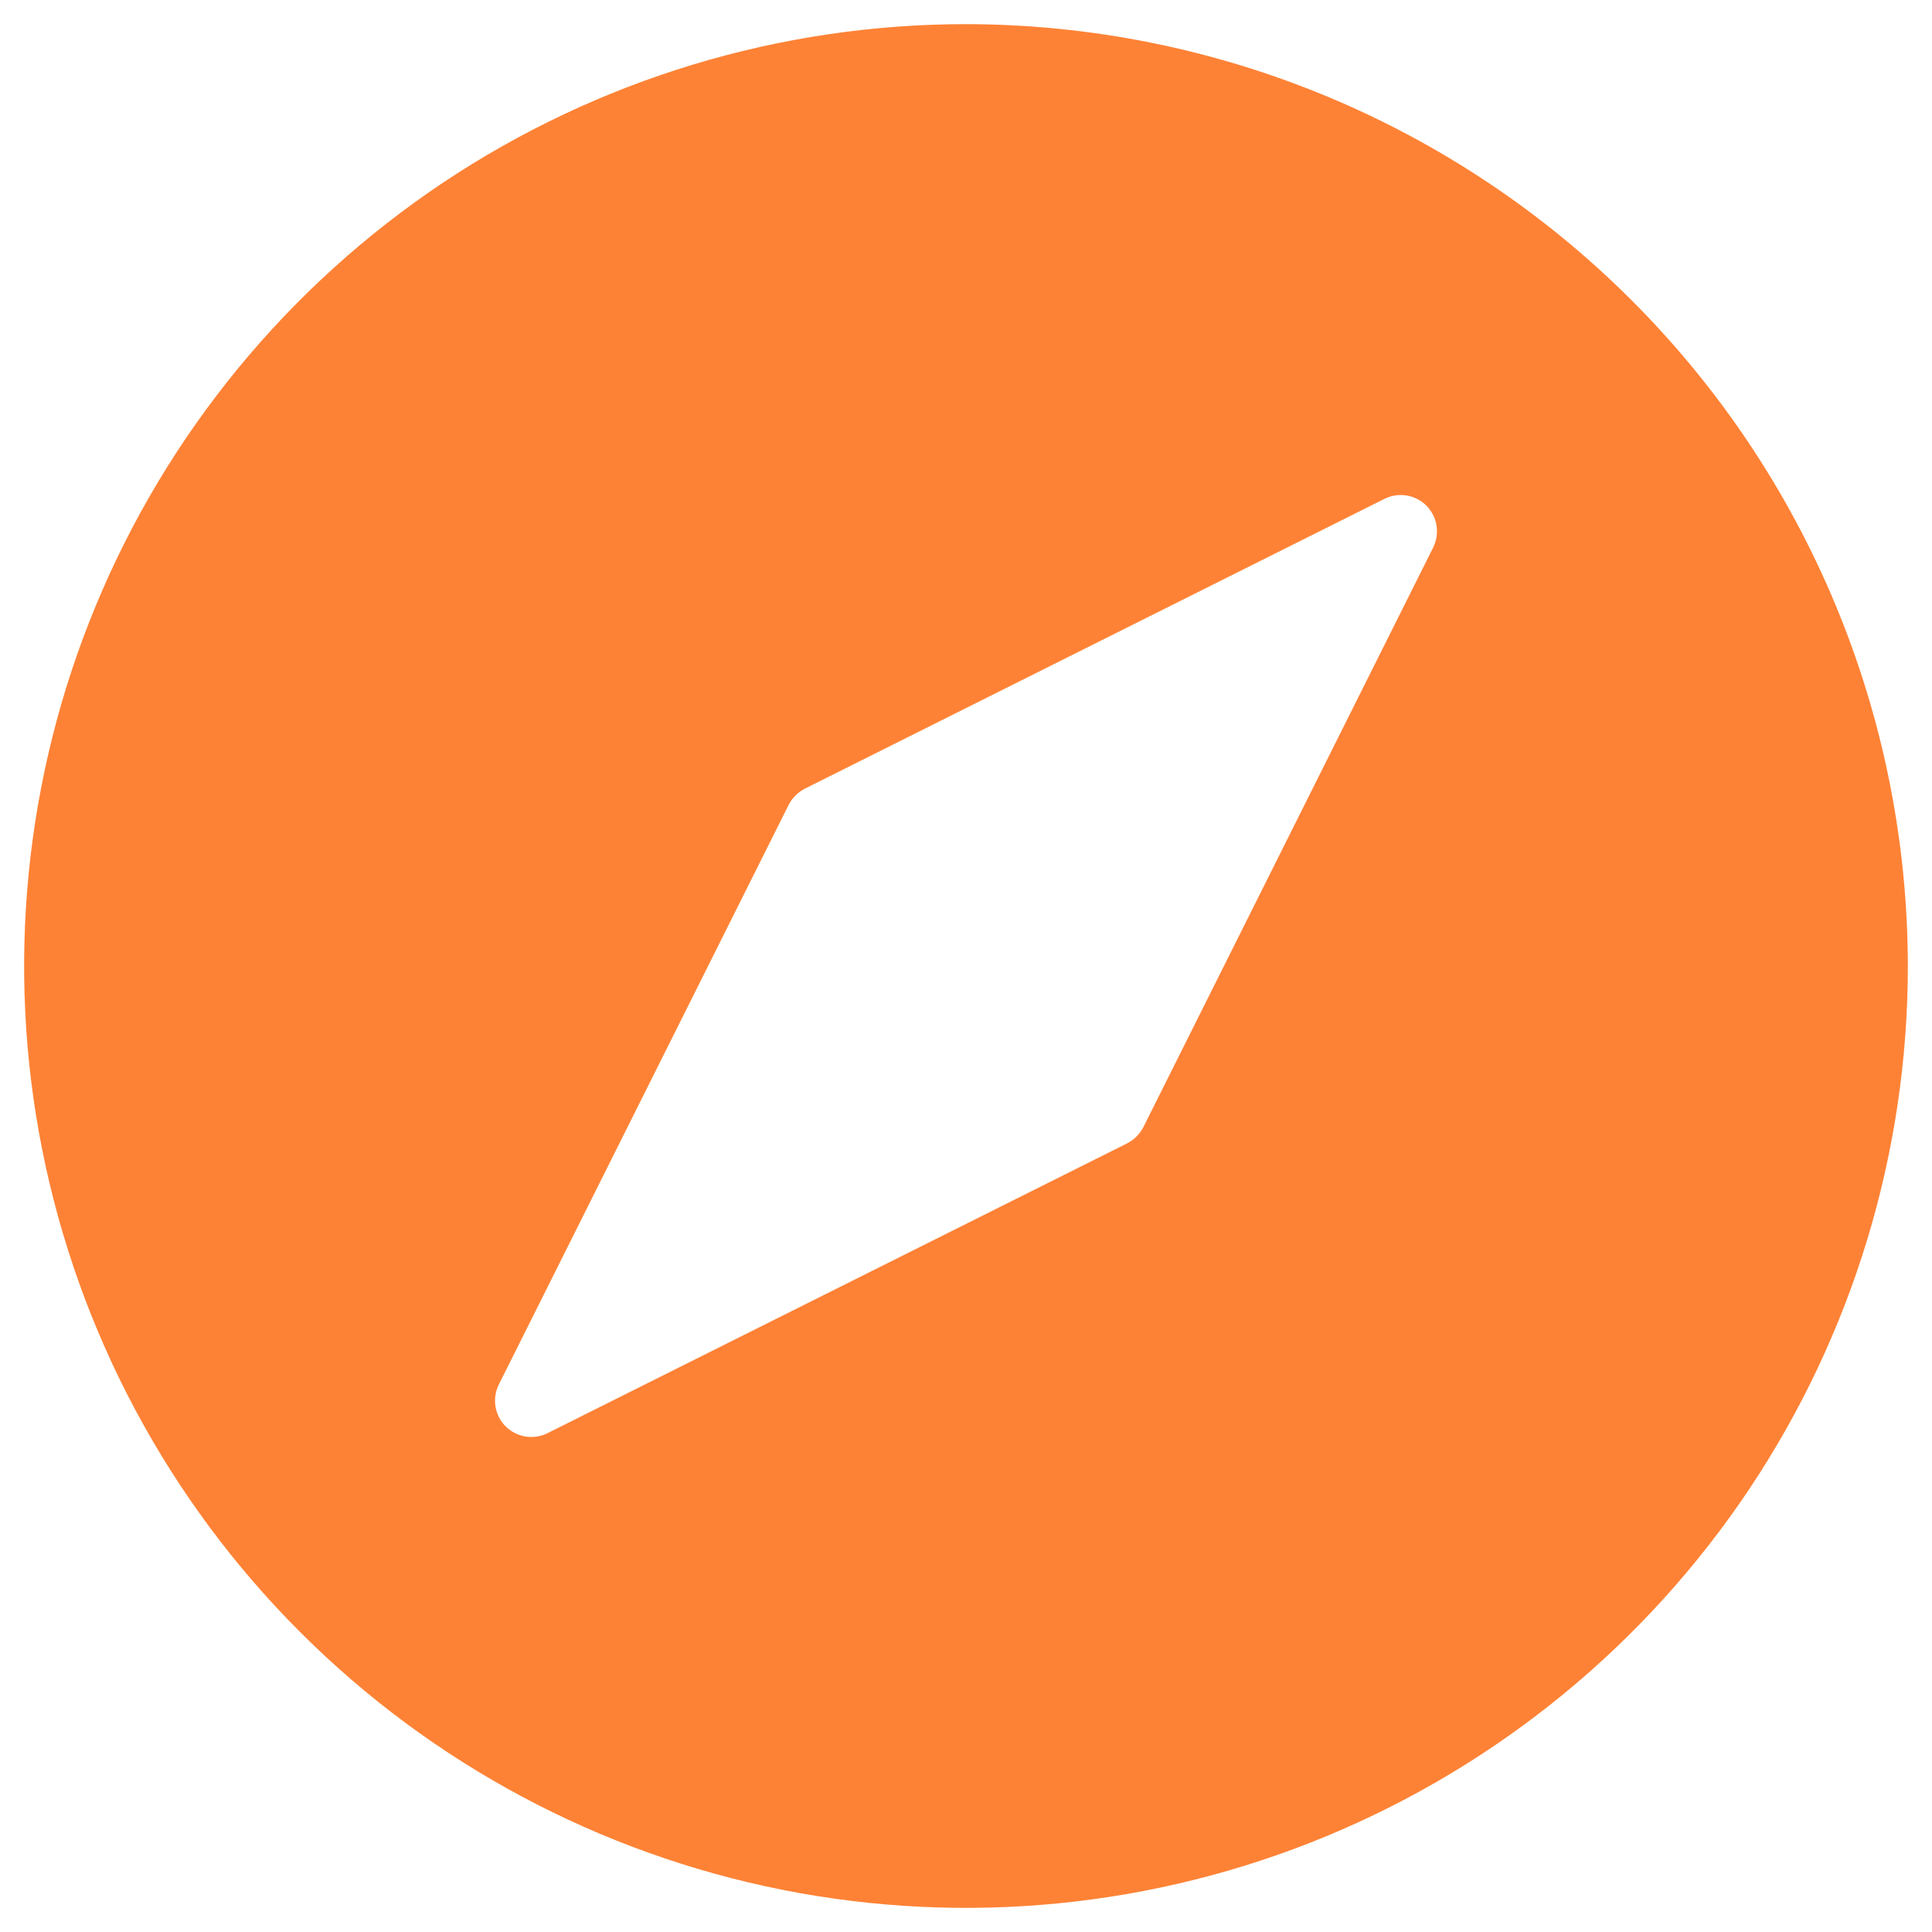 <svg width="20" height="20" viewBox="0 0 20 20" fill="none" xmlns="http://www.w3.org/2000/svg">
<path d="M10 0.25C8.072 0.25 6.187 0.822 4.583 1.893C2.98 2.965 1.73 4.487 0.992 6.269C0.254 8.05 0.061 10.011 0.437 11.902C0.814 13.793 1.742 15.531 3.106 16.894C4.469 18.258 6.207 19.186 8.098 19.563C9.989 19.939 11.95 19.746 13.731 19.008C15.513 18.27 17.035 17.02 18.107 15.417C19.178 13.813 19.75 11.928 19.75 10C19.747 7.415 18.719 4.937 16.891 3.109C15.063 1.281 12.585 0.253 10 0.25ZM14.836 5.668L11.836 11.668C11.799 11.74 11.74 11.799 11.668 11.836L5.668 14.836C5.597 14.871 5.518 14.883 5.44 14.871C5.362 14.858 5.29 14.821 5.234 14.766C5.179 14.71 5.142 14.638 5.129 14.56C5.117 14.482 5.129 14.403 5.164 14.332L8.164 8.332C8.201 8.26 8.26 8.201 8.332 8.164L14.332 5.164C14.403 5.129 14.482 5.117 14.56 5.129C14.638 5.142 14.71 5.179 14.766 5.234C14.821 5.29 14.858 5.362 14.871 5.44C14.883 5.518 14.871 5.597 14.836 5.668Z" fill="#FE8235"/>
</svg>
